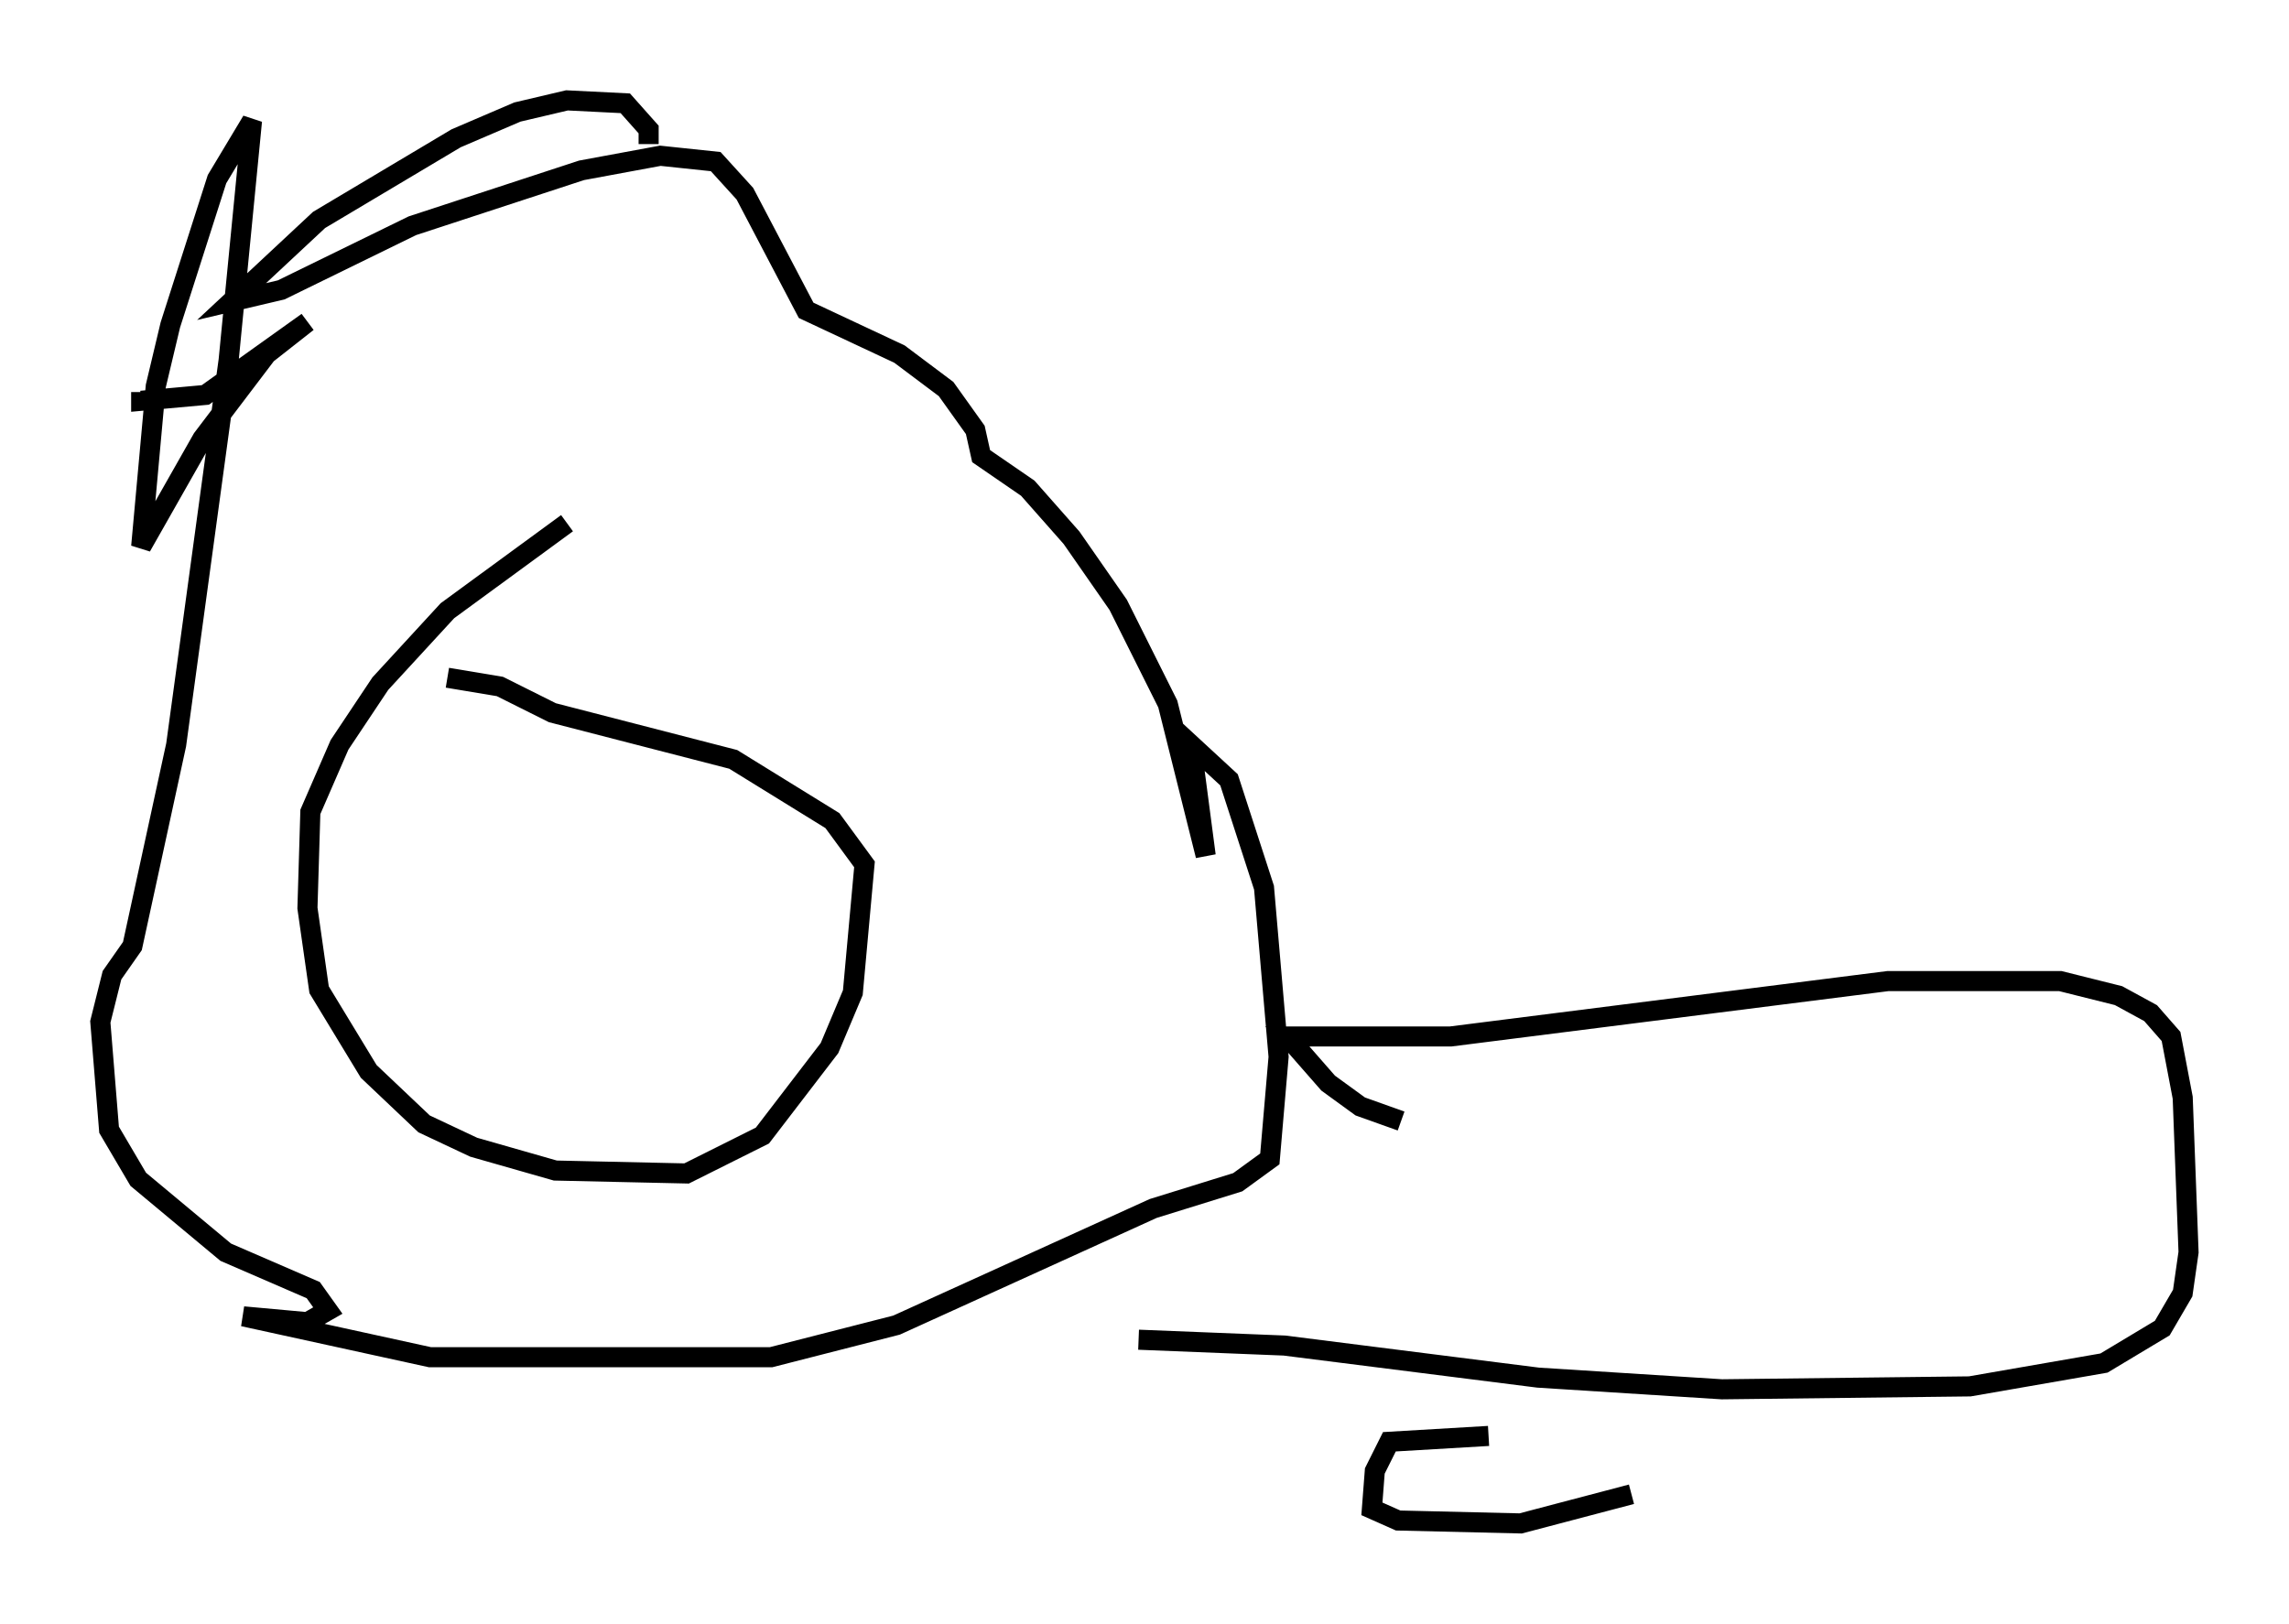 <?xml version="1.0" encoding="utf-8" ?>
<svg baseProfile="full" height="80.883" version="1.1" width="114" xmlns="http://www.w3.org/2000/svg" xmlns:ev="http://www.w3.org/2001/xml-events" xmlns:xlink="http://www.w3.org/1999/xlink"><defs /><rect fill="white" height="80.883" width="114" x="0" y="0" /><path d="M29.547, 26.061 m-1.307, 0.0 l-5.955, 4.358 -3.341, 3.631 l-2.034, 3.05 -1.453, 3.341 l-0.145, 4.793 0.581, 4.067 l2.469, 4.067 2.76, 2.615 l2.469, 1.162 4.067, 1.162 l6.536, 0.145 3.777, -1.888 l3.341, -4.358 1.162, -2.76 l0.581, -6.391 -1.598, -2.179 l-4.939, -3.05 -9.006, -2.324 l-2.615, -1.307 -2.615, -0.436 m10.022, -26.581 l0.0, -0.726 -1.162, -1.307 l-2.905, -0.145 -2.469, 0.581 l-3.05, 1.307 -6.827, 4.067 l-4.358, 4.067 2.469, -0.581 l6.536, -3.196 8.425, -2.76 l3.922, -0.726 2.76, 0.291 l1.453, 1.598 3.05, 5.81 l4.648, 2.179 2.324, 1.743 l1.453, 2.034 0.291, 1.307 l2.324, 1.598 2.179, 2.469 l2.324, 3.341 2.469, 4.939 l1.888, 7.553 -0.726, -5.52 l1.888, 1.743 1.743, 5.374 l0.726, 8.425 -0.436, 5.084 l-1.598, 1.162 -4.212, 1.307 l-12.782, 5.81 -6.246, 1.598 l-16.994, 0.0 -9.296, -2.034 l3.196, 0.291 1.017, -0.581 l-0.726, -1.017 -4.358, -1.888 l-4.358, -3.631 -1.453, -2.469 l-0.436, -5.374 0.581, -2.324 l1.017, -1.453 2.179, -10.022 l2.615, -19.173 1.162, -11.911 l-1.743, 2.905 -2.324, 7.263 l-0.726, 3.05 -0.726, 7.989 l3.05, -5.374 3.196, -4.212 l2.034, -1.598 -5.084, 3.631 l-3.196, 0.291 0.0, -0.436 m62.748, 36.313 l-2.034, -0.726 -1.598, -1.162 l-2.034, -2.324 8.134, 0.0 l21.788, -2.76 8.57, 0.0 l2.905, 0.726 1.598, 0.872 l1.017, 1.162 0.581, 3.05 l0.291, 7.698 -0.291, 2.034 l-1.017, 1.743 -2.905, 1.743 l-6.682, 1.162 -12.346, 0.145 l-9.151, -0.581 -12.637, -1.598 l-7.263, -0.291 m17.43, 4.793 l-4.939, 0.291 -0.726, 1.453 l-0.145, 1.888 1.307, 0.581 l6.101, 0.145 5.52, -1.453 " fill="none" stroke="black" stroke-width="1" /></svg>